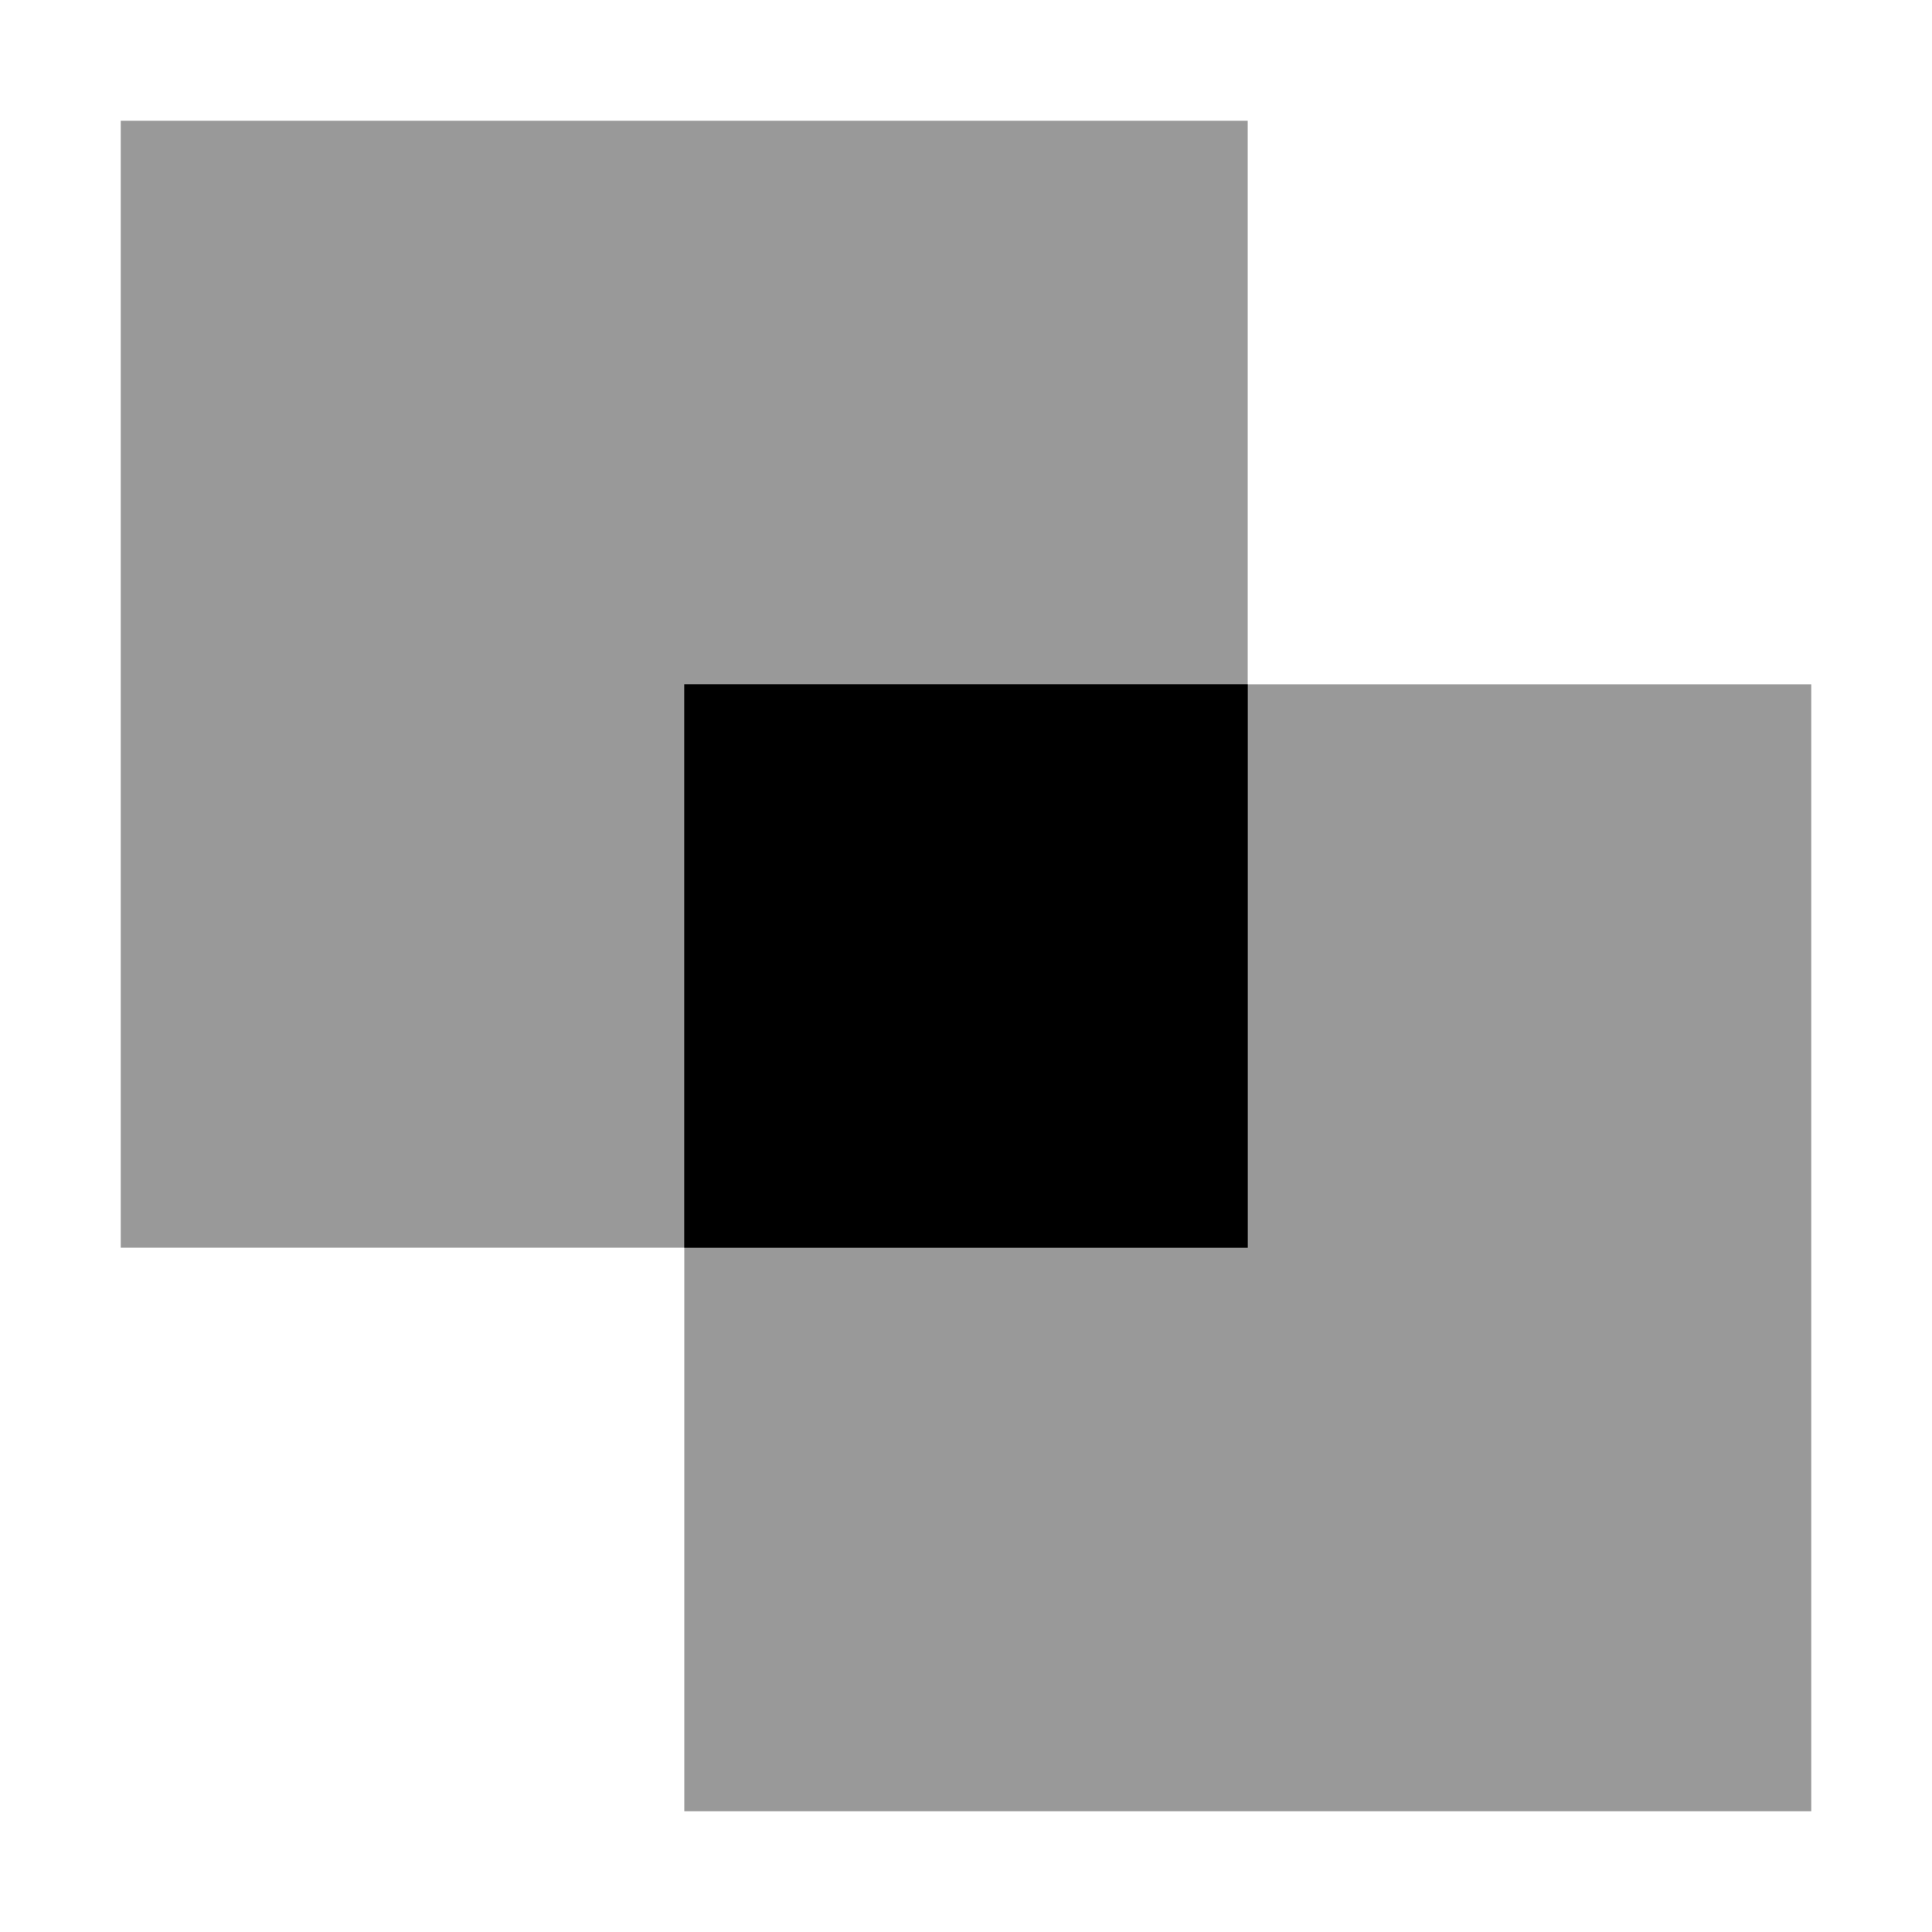 <?xml version="1.0" encoding="UTF-8" standalone="no"?>
<svg
   inkscape:version="1.2-dev (aa02a11, 2021-08-11)"
   sodipodi:docname="path-intersection-symbolic.svg"
   viewBox="0 0 16 16"
   height="16"
   width="16"
   id="svg1"
   version="1.1"
   xmlns:inkscape="http://www.inkscape.org/namespaces/inkscape"
   xmlns:sodipodi="http://sodipodi.sourceforge.net/DTD/sodipodi-0.dtd"
   xmlns="http://www.w3.org/2000/svg"
   xmlns:svg="http://www.w3.org/2000/svg"
   xmlns:rdf="http://www.w3.org/1999/02/22-rdf-syntax-ns#"
   xmlns:cc="http://creativecommons.org/ns#"
   xmlns:dc="http://purl.org/dc/elements/1.1/">
  <defs
     id="defs984" />
  <style
     id="s0">
.success { fill:#009909; }
.warning { fill:#FF1990; }
.warning { fill:#00AAFF; }
</style>
  <style
     id="s2">
@import '../../highlights.css';
</style>
  <sodipodi:namedview
     inkscape:document-rotation="0"
     inkscape:current-layer="svg1"
     inkscape:window-maximized="1"
     inkscape:window-y="-9"
     inkscape:window-x="-9"
     inkscape:window-height="1013"
     inkscape:window-width="1920"
     inkscape:cy="-11.411126"
     inkscape:cx="1.0867739"
     inkscape:zoom="8.2813912"
     showgrid="false"
     id="namedview"
     guidetolerance="10"
     gridtolerance="10"
     objecttolerance="10"
     pagecolor="#f8f8f8"
     bordercolor="#c8c8c8"
     borderopacity="1"
     inkscape:pageshadow="0"
     inkscape:pageopacity="0"
     inkscape:pagecheckerboard="0"
     inkscape:snap-bbox="true"
     inkscape:bbox-paths="true"
     inkscape:bbox-nodes="true"
     inkscape:snap-bbox-edge-midpoints="true"
     inkscape:snap-bbox-midpoints="true">
    <inkscape:grid
       id="grid"
       type="xygrid" />
  </sodipodi:namedview>
  <path
     id="rect31282-8"
     style="fill:#000000;stroke-width:2.835;stop-color:#000000"
     d="m 5.667,5.667 v 4.666 h 4.666 V 5.667 Z" />
  <path
     id="path56796"
     style="opacity:0.4;fill:#000000;stroke-width:2.835;stop-color:#000000"
     d="m 1,1 h 9.333 v 9.333 H 1 Z" />
  <path
     id="path56798"
     style="opacity:0.4;fill:#000000;stroke-width:2.835;stop-color:#000000"
     inkscape:transform-center-x="0.023506096"
     inkscape:transform-center-y="0.32826512"
     d="m 5.667,5.667 h 9.333 V 15 H 5.667 Z" />
</svg>
